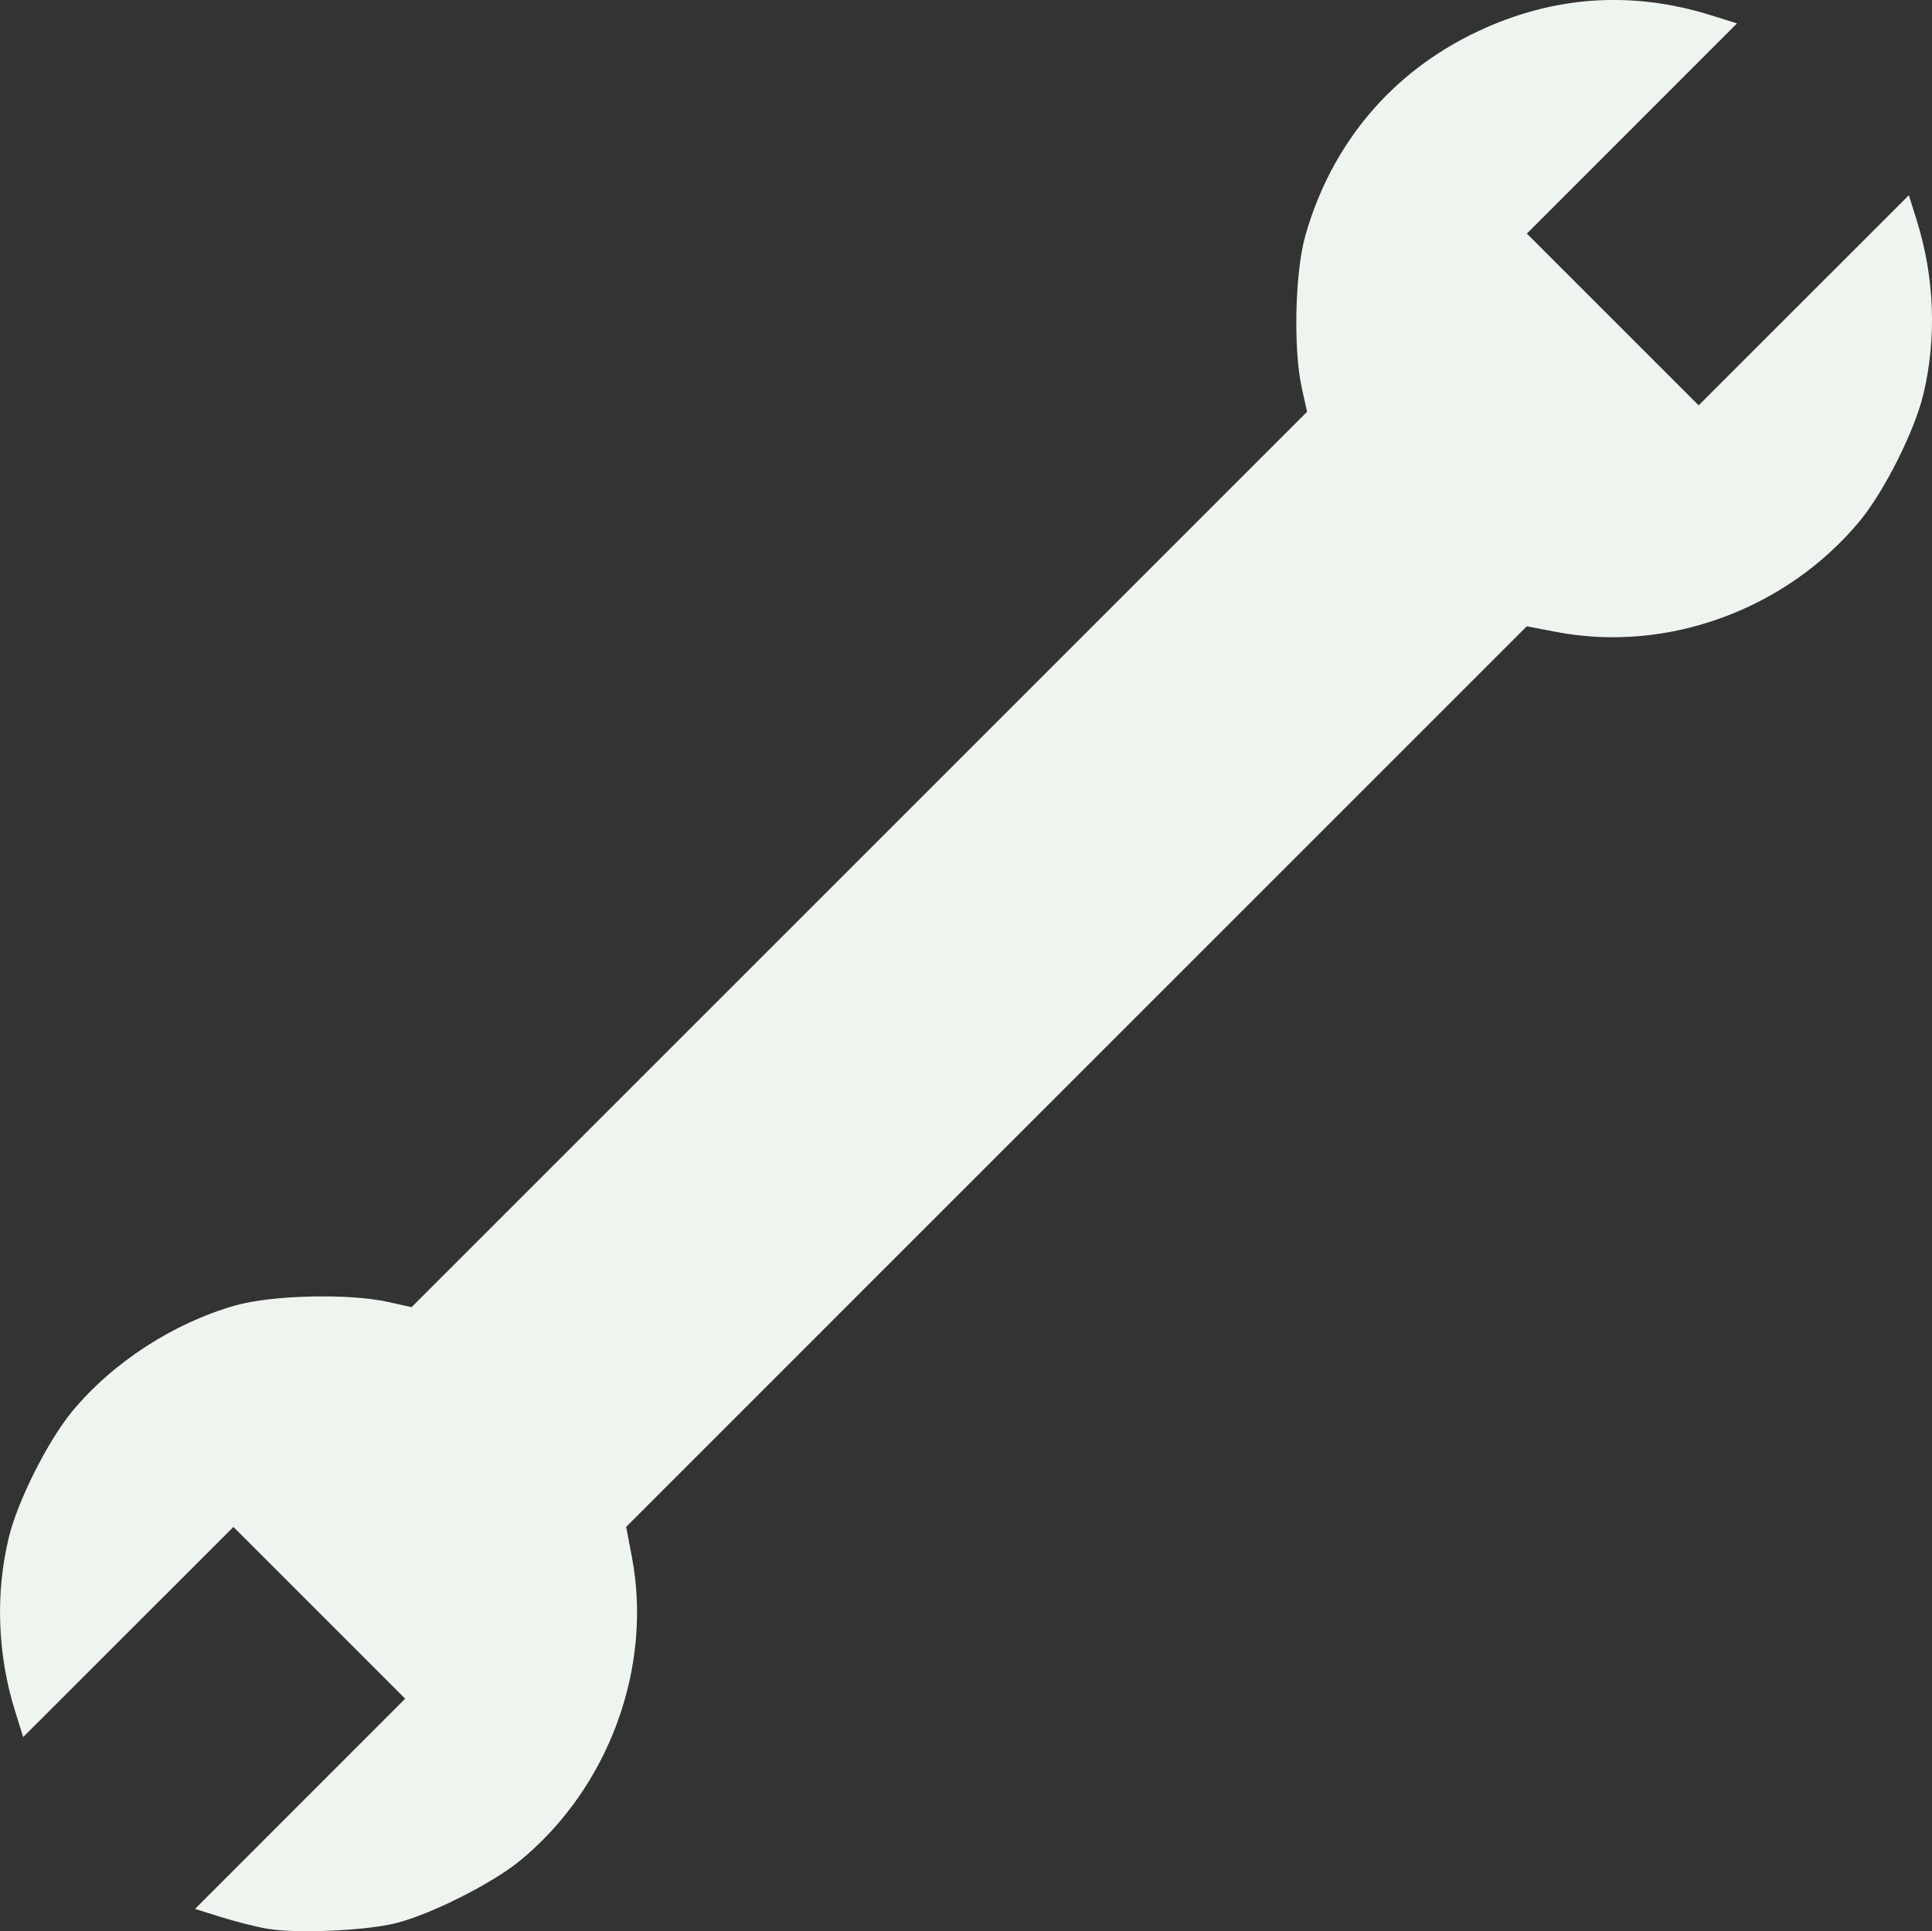 <?xml version="1.0" encoding="UTF-8" standalone="no"?>
<!-- Created with Inkscape (http://www.inkscape.org/) -->

<svg
   width="135.361mm"
   height="135.323mm"
   viewBox="0 0 135.361 135.323"
   version="1.1"
   id="svg5"
   xml:space="preserve"
   xmlns:inkscape="http://www.inkscape.org/namespaces/inkscape"
   xmlns:sodipodi="http://sodipodi.sourceforge.net/DTD/sodipodi-0.dtd"
   xmlns="http://www.w3.org/2000/svg"
   xmlns:svg="http://www.w3.org/2000/svg"><rect x="0" y="0" width="135.361" height="135.323" fill="#333333" stroke="none"/><sodipodi:namedview
     id="namedview7"
     pagecolor="#ffffff"
     bordercolor="#000000"
     borderopacity="0.25"
     inkscape:showpageshadow="2"
     inkscape:pageopacity="0.0"
     inkscape:pagecheckerboard="0"
     inkscape:deskcolor="#d1d1d1"
     inkscape:document-units="mm"
     showgrid="false" /><defs
     id="defs2" /><g
     inkscape:label="Camada 1"
     inkscape:groupmode="layer"
     id="layer1"
     transform="translate(-51.662,-77.862)"><path
       style="fill:#eef4ee;fill-opacity:1;stroke-width:0.265"
       d="m 70.395,213.013 c -0.8,-0.141 -2.268,-0.512 -3.262,-0.824 l -1.807,-0.568 7.362,-7.365 7.362,-7.365 -6.017,-6.018 -6.017,-6.018 -7.365,7.362 -7.365,7.362 -0.565,-1.807 c -1.236,-3.952 -1.393,-8.244 -0.445,-12.166 0.624,-2.581 2.748,-6.803 4.461,-8.868 2.84,-3.422 7.086,-6.174 11.428,-7.406 2.547,-0.723 7.948,-0.848 10.656,-0.248 l 1.678,0.372 31.37,-31.37 31.37,-31.37 -0.372,-1.678 c -0.6,-2.705 -0.475,-8.109 0.247,-10.652 1.836,-6.47 6.067,-11.486 12.081,-14.323 5.287,-2.493 10.778,-2.872 16.359,-1.127 l 1.807,0.565 -7.362,7.365 -7.362,7.365 6.018,6.017 6.017,6.018 7.365,-7.362 7.365,-7.362 0.565,1.807 c 1.236,3.952 1.393,8.244 0.445,12.166 -0.624,2.581 -2.748,6.803 -4.461,8.868 -5.147,6.202 -13.48,9.246 -21.243,7.761 l -2.074,-0.397 -31.552,31.552 -31.551,31.552 0.397,2.074 c 1.49,7.787 -1.623,16.238 -7.859,21.337 -1.951,1.595 -6.228,3.744 -8.677,4.36 -2.096,0.527 -7.011,0.74 -8.996,0.39 z"
       id="path1617"
       inkscape:export-filename="icon-ferramenta.svg"
       inkscape:export-xdpi="96"
       inkscape:export-ydpi="96" /></g></svg>
